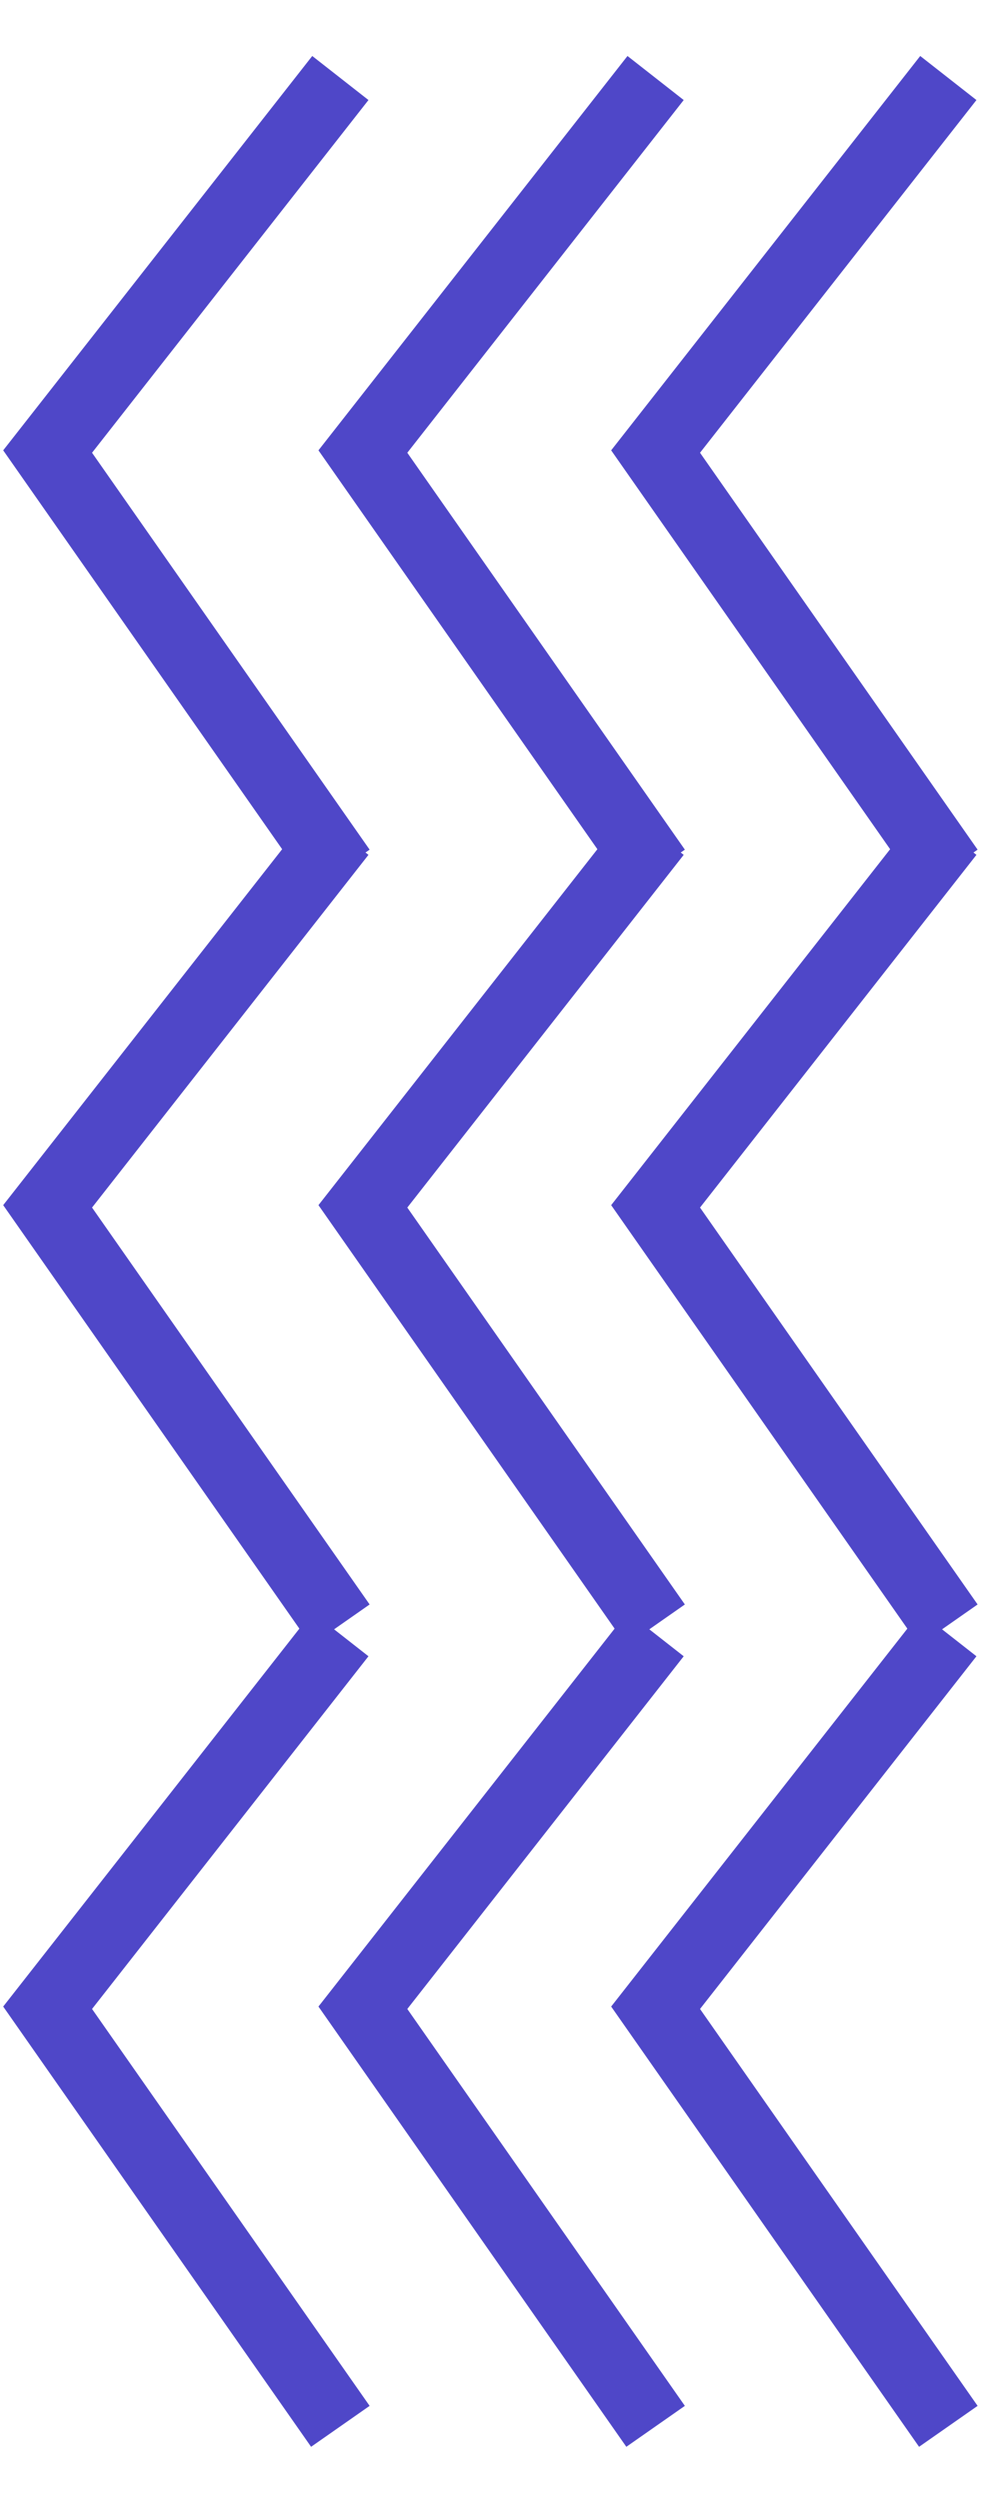 <svg width="40" height="100" viewBox="0 0 42 102" fill="none" xmlns="http://www.w3.org/2000/svg">
<path d="M39.83 1.777L27.535 17.465L39.83 35.045" stroke="#4F47C8" stroke-width="3"/>
<path d="M39.83 33.479L27.535 49.167L39.83 66.747" stroke="#4F47C8" stroke-width="3"/>
<path d="M39.83 67.138L27.535 82.826L39.83 100.406" stroke="#4F47C8" stroke-width="3"/>
<path d="M27.535 1.777L15.241 17.465L27.535 35.045" stroke="#4F47C8" stroke-width="3"/>
<path d="M27.535 33.479L15.241 49.167L27.535 66.747" stroke="#4F47C8" stroke-width="3"/>
<path d="M27.535 67.138L15.241 82.826L27.535 100.406" stroke="#4F47C8" stroke-width="3"/>
<path d="M14.295 1.777L2 17.465L14.295 35.045" stroke="#4F47C8" stroke-width="3"/>
<path d="M14.295 33.479L2 49.167L14.295 66.747" stroke="#4F47C8" stroke-width="3"/>
<path d="M14.295 67.138L2 82.826L14.295 100.406" stroke="#4F47C8" stroke-width="3"/>
</svg>
